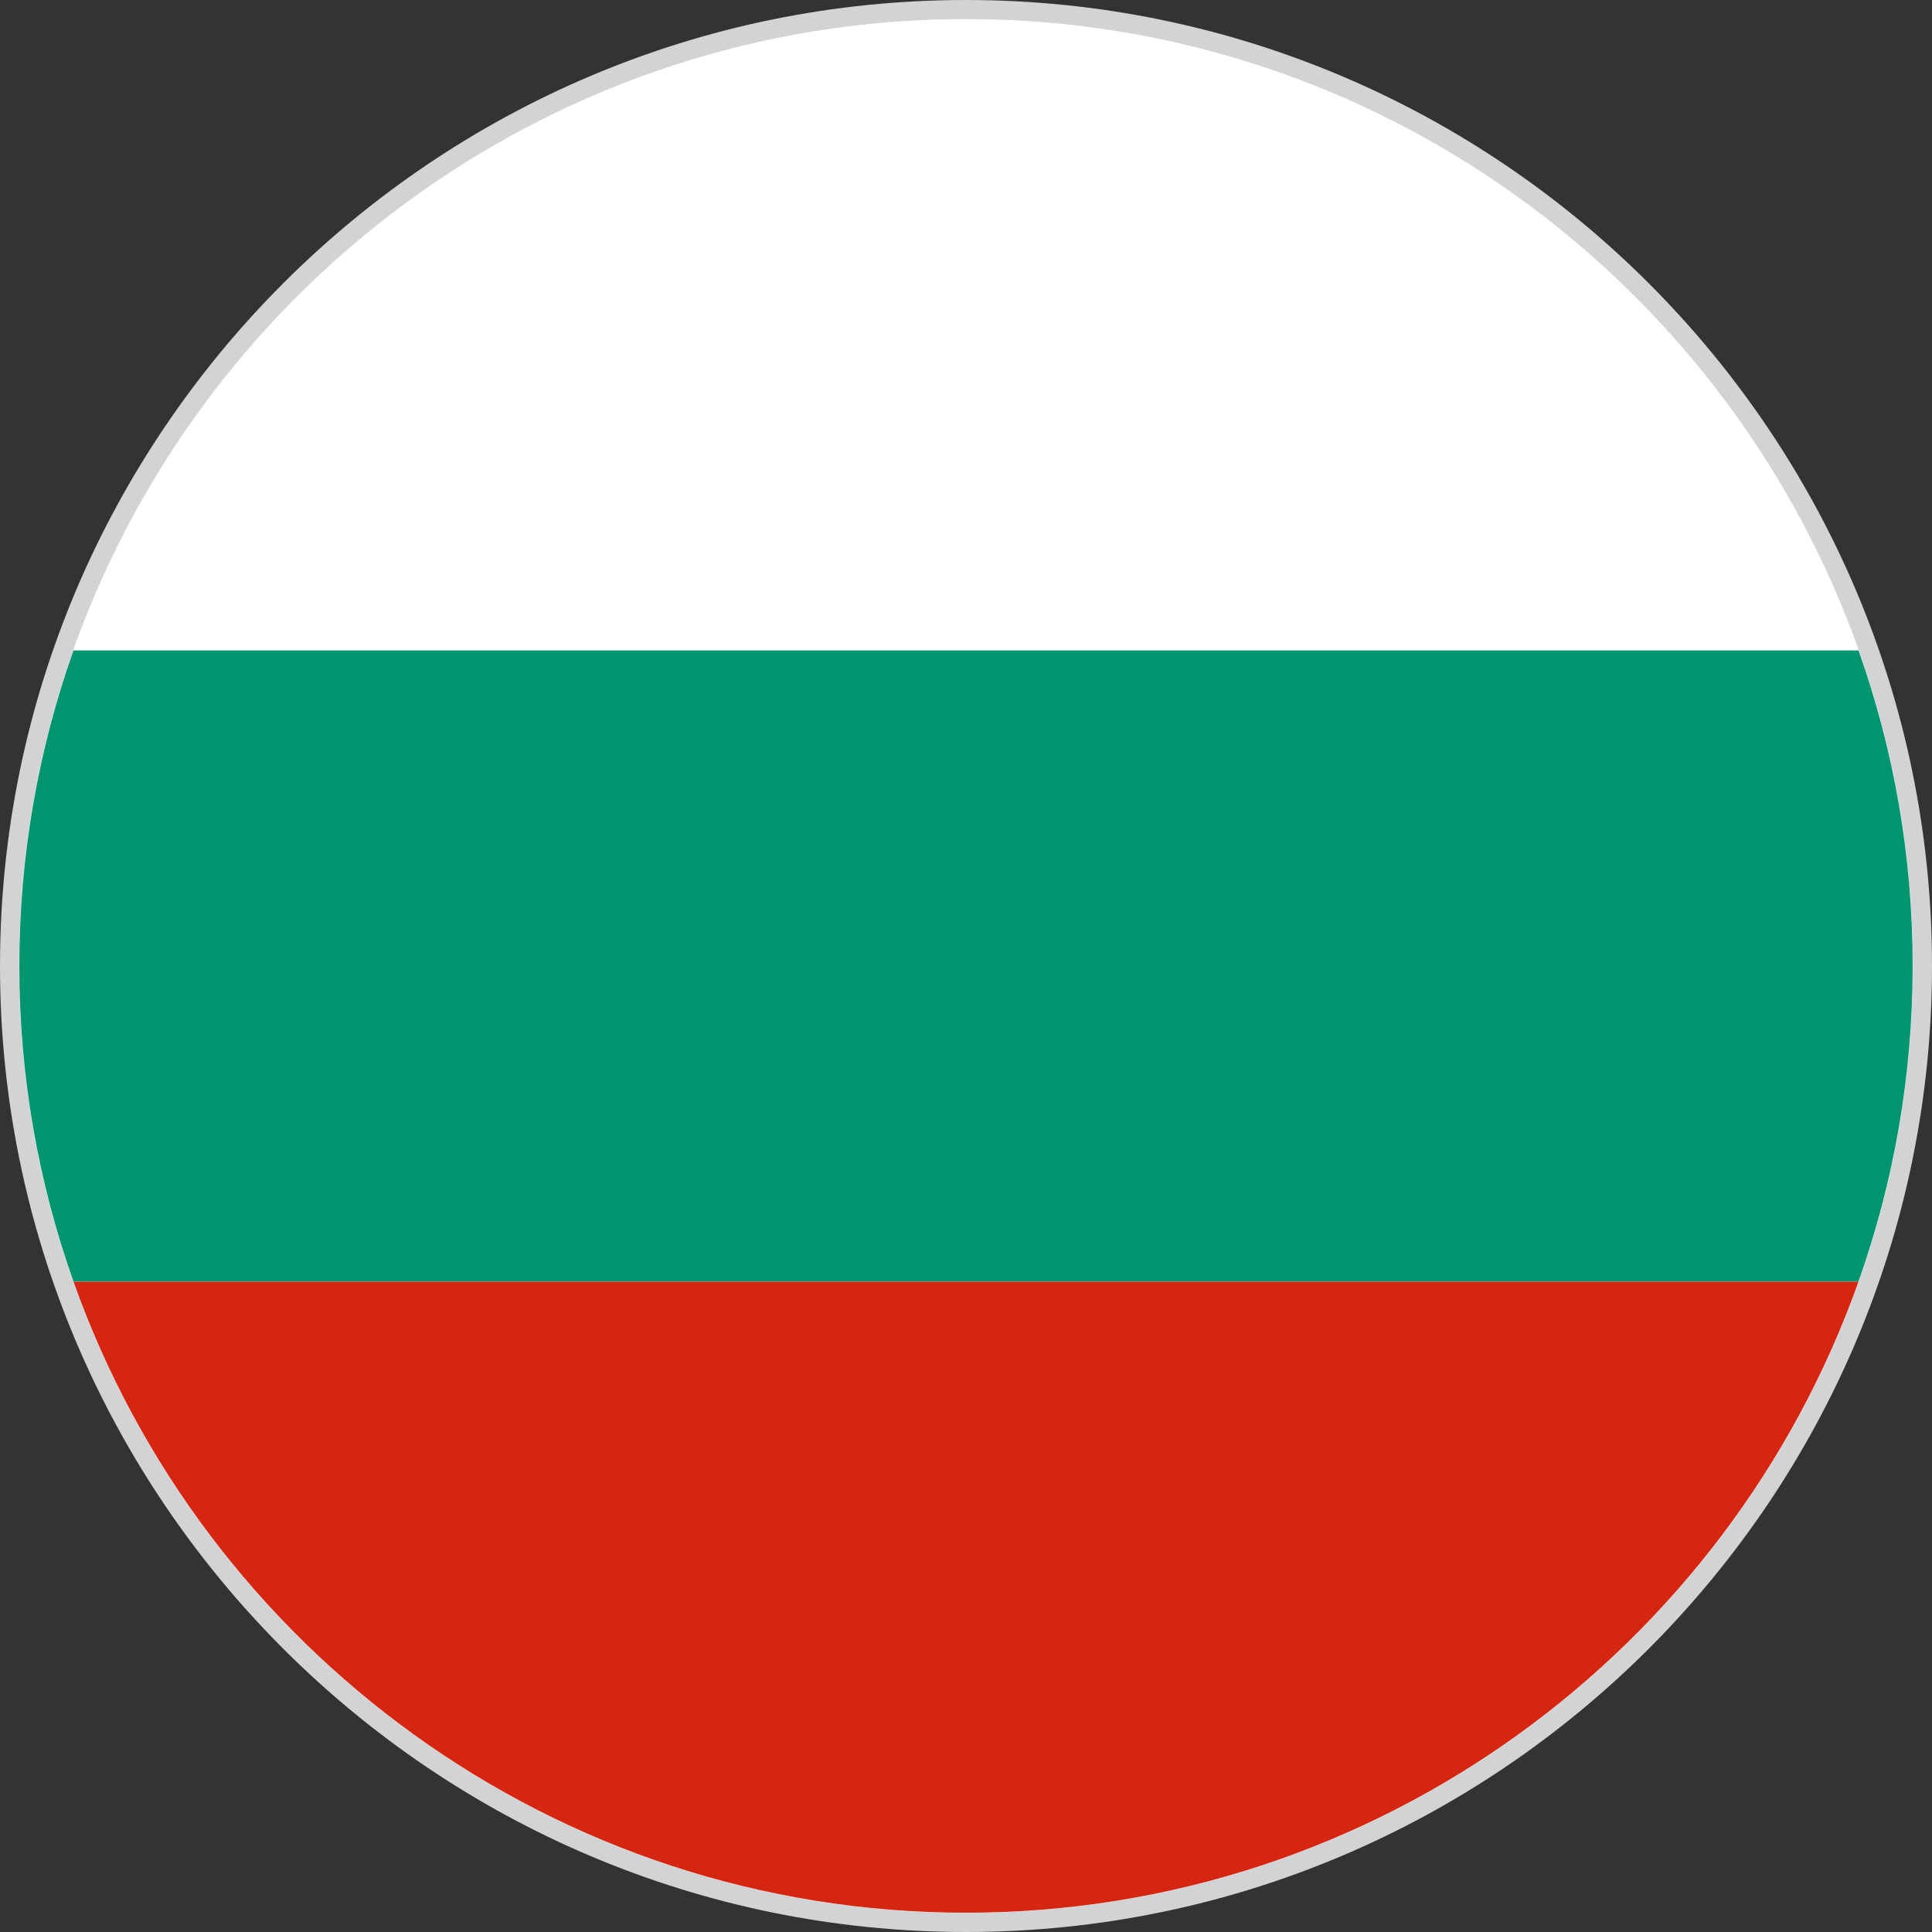 <?xml version="1.0" encoding="utf-8"?>
<!-- Generator: Adobe Illustrator 27.6.1, SVG Export Plug-In . SVG Version: 6.00 Build 0)  -->
<!DOCTYPE svg PUBLIC "-//W3C//DTD SVG 1.1//EN" "http://www.w3.org/Graphics/SVG/1.1/DTD/svg11.dtd">
<svg version="1.1" id="Layer_1" xmlns:x="http://ns.adobe.com/Extensibility/1.0/" xmlns:i="http://ns.adobe.com/AdobeIllustrator/10.0/" xmlns:graph="http://ns.adobe.com/Graphs/1.0/"
	 xmlns="http://www.w3.org/2000/svg" xmlns:xlink="http://www.w3.org/1999/xlink" x="0px" y="0px" viewBox="0 0 50 50"
	 style="enable-background:new 0 0 50 50;" xml:space="preserve">
<rect x="0" y="0" width="50" height="50" fill="#333333" stroke="none"/>
<style type="text/css">
	.st0{fill:#FFFFFF;}
	.st1{fill:#D1D3D4;}
	.st2{fill:#D52612;}
	.st3{fill:#00956E;}
</style>
<g id="Layer_2_00000123403691739621316350000017975105315266775208_">
	<g id="Layer_2_00000009549042599903514300000009786033506733176249_">
		<g>
			<circle class="st0" cx="25" cy="25" r="24.753"/>
			<path class="st1" d="M25,50C11.215,50,0,38.785,0,25S11.215,0,25,0s25,11.215,25,25S38.785,50,25,50z M25,0.495
				C11.488,0.495,0.495,11.488,0.495,25S11.488,49.505,25,49.505S49.505,38.512,49.505,25S38.512,0.495,25,0.495z"/>
		</g>
	</g>
</g>
<g id="XMLID_7779_">
	<path id="XMLID_7782_" class="st0" d="M25,0.499c-10.647,0-19.728,6.828-23.099,16.334h46.197
		C44.729,7.327,35.647,0.499,25,0.499z"/>
	<path id="XMLID_7781_" class="st2" d="M25,49.501c10.647,0,19.728-6.828,23.099-16.334H1.901
		C5.272,42.673,14.353,49.501,25,49.501z"/>
	<path id="XMLID_7780_" class="st3" d="M48.099,16.833H1.901C0.995,19.389,0.5,22.138,0.5,25
		c0,2.863,0.495,5.611,1.401,8.167h46.197c0.906-2.556,1.401-5.304,1.401-8.167
		C49.5,22.138,49.006,19.389,48.099,16.833z"/>
</g>
</svg>
